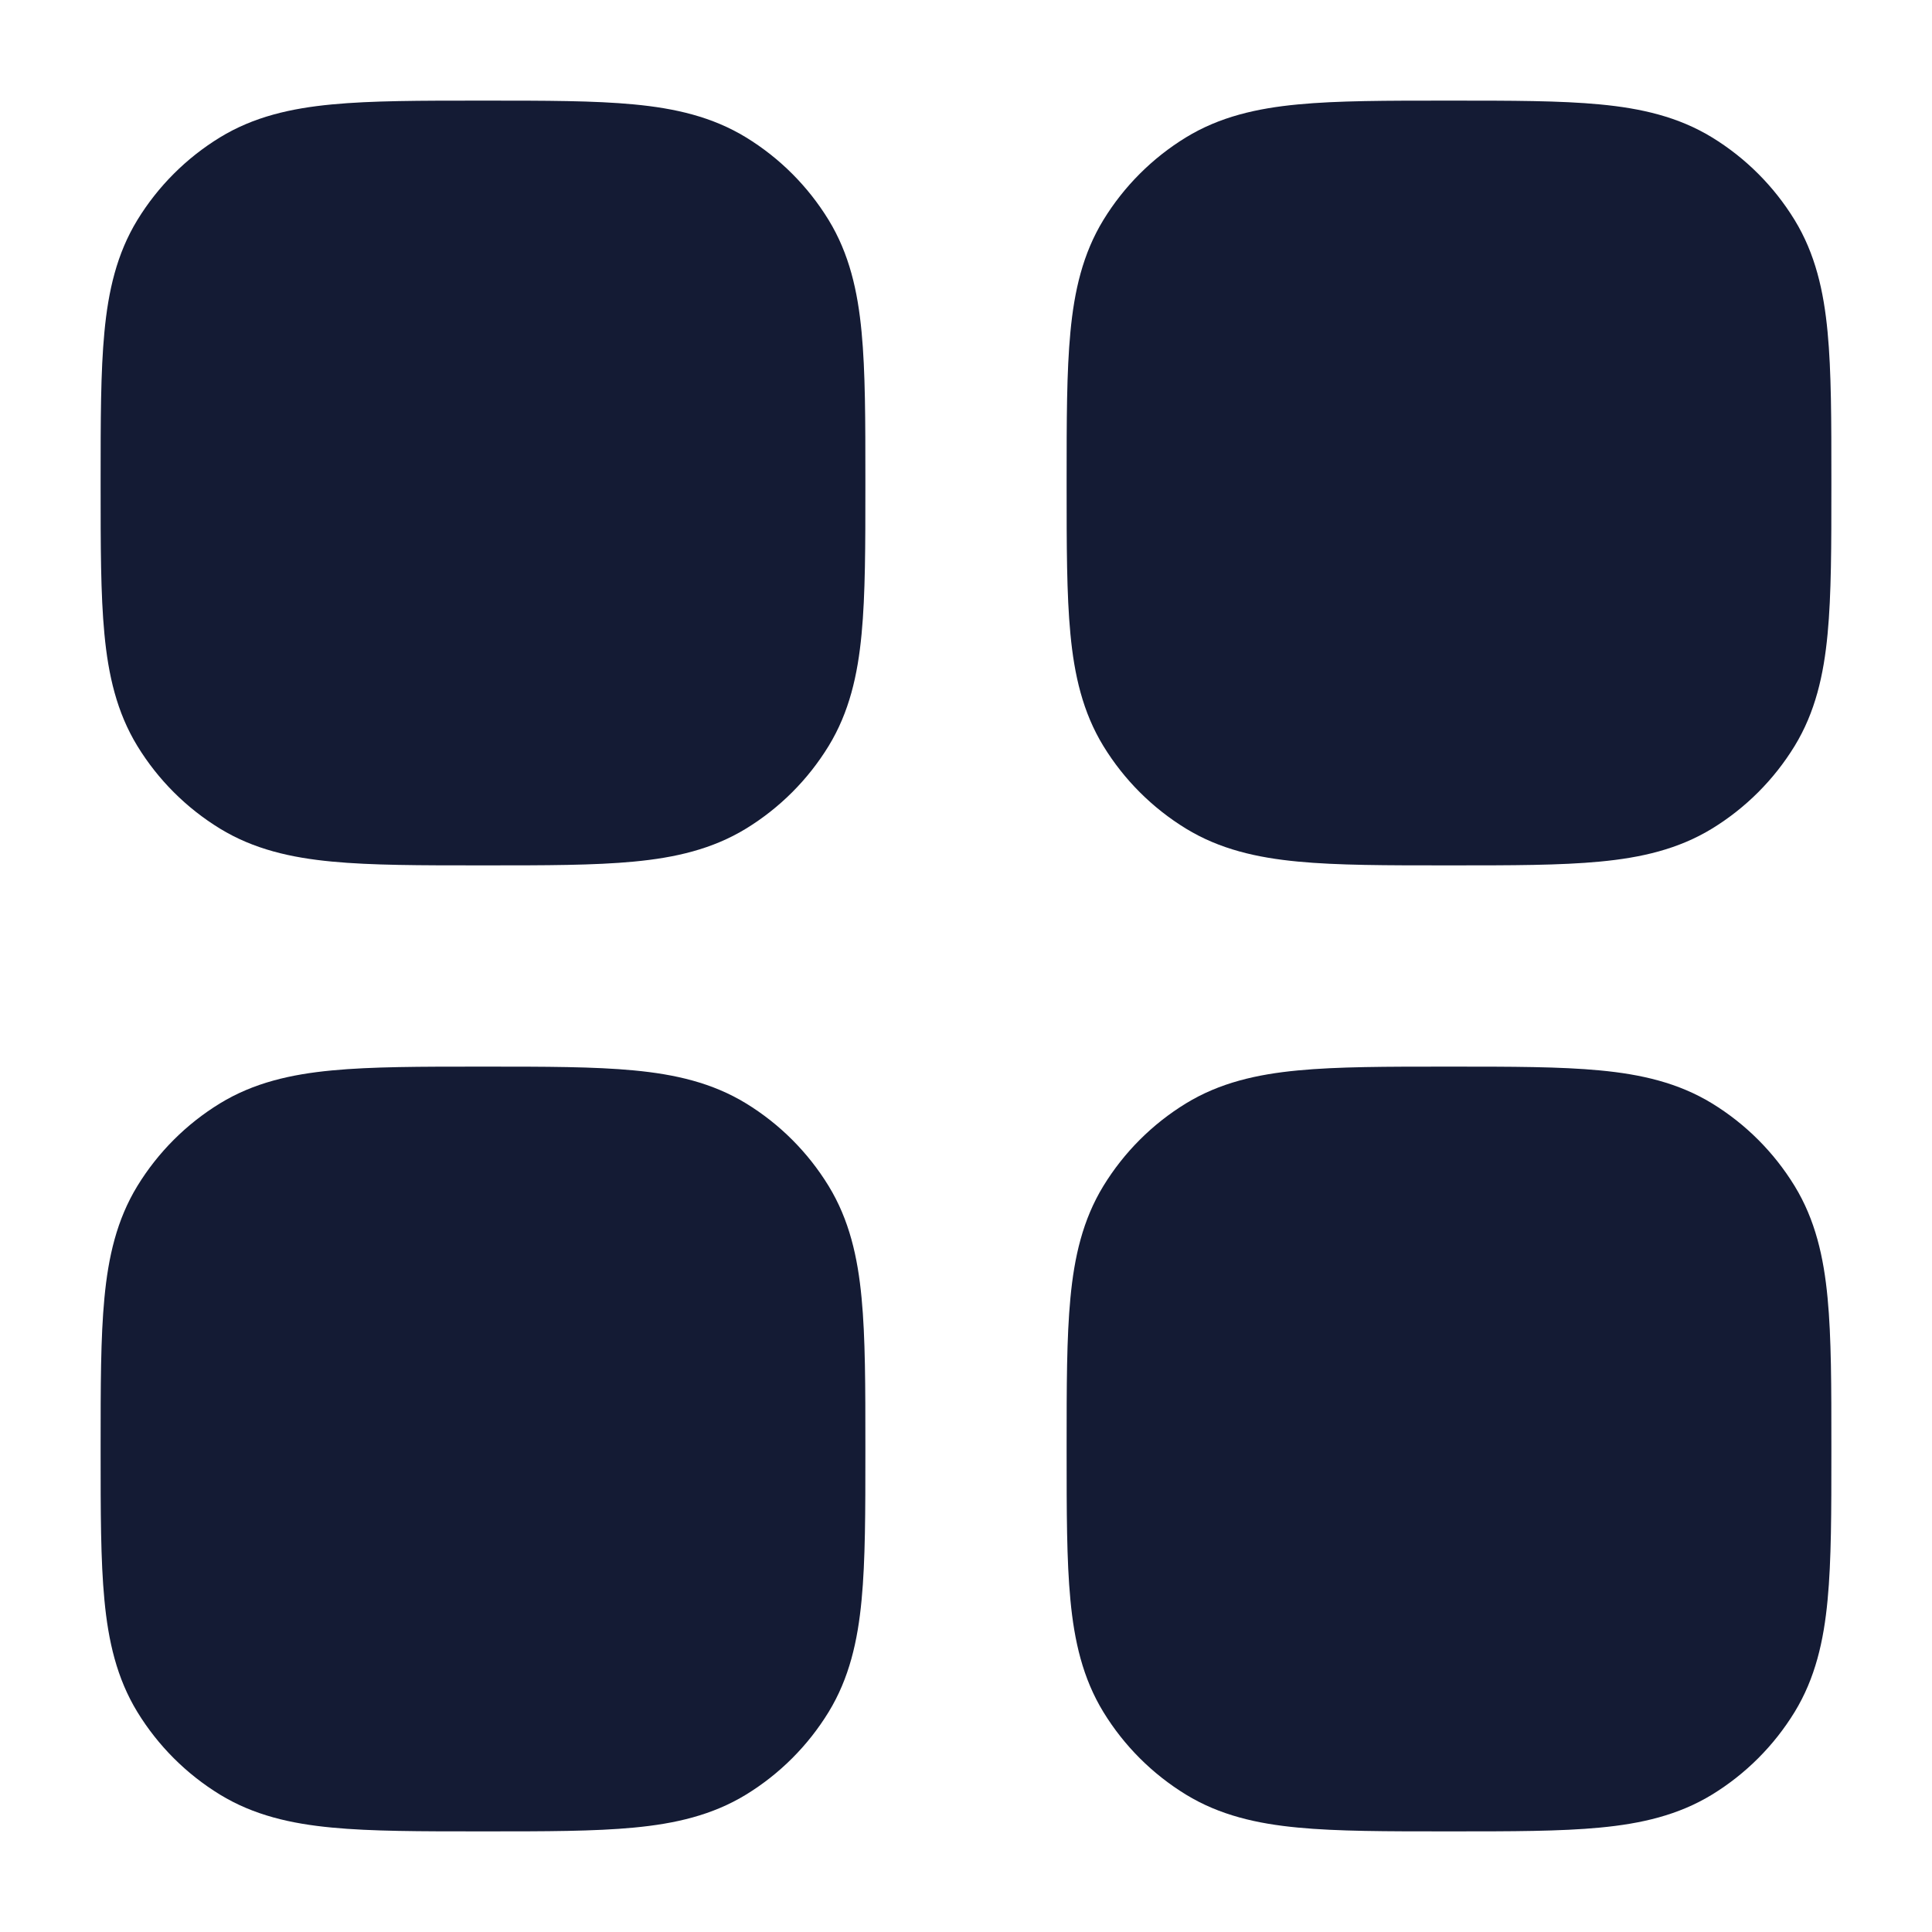<svg width="24" height="24" viewBox="0 0 24 24" fill="none" xmlns="http://www.w3.org/2000/svg">
<path d="M18.037 1.25C18.776 1.25 19.383 1.25 19.875 1.297C20.385 1.345 20.848 1.45 21.268 1.707C21.686 1.963 22.037 2.314 22.293 2.732C22.55 3.152 22.655 3.615 22.703 4.125C22.75 4.617 22.75 5.224 22.75 5.963V5.963V6.037V6.037C22.75 6.776 22.75 7.383 22.703 7.875C22.655 8.385 22.55 8.848 22.293 9.268C22.037 9.686 21.686 10.037 21.268 10.293C20.848 10.55 20.385 10.655 19.875 10.703C19.383 10.75 18.776 10.75 18.037 10.75H18.037H17.963H17.963C17.224 10.75 16.617 10.75 16.125 10.703C15.615 10.655 15.152 10.55 14.732 10.293C14.314 10.037 13.963 9.686 13.707 9.268C13.45 8.848 13.345 8.385 13.297 7.875C13.25 7.383 13.25 6.776 13.25 6.037V6.037V5.963V5.963C13.25 5.224 13.25 4.617 13.297 4.125C13.345 3.615 13.45 3.152 13.707 2.732C13.963 2.314 14.314 1.963 14.732 1.707C15.152 1.45 15.615 1.345 16.125 1.297C16.617 1.25 17.224 1.25 17.963 1.25H17.963H18.037H18.037Z" fill="#141B34"/>
<path d="M6.037 1.25C6.776 1.25 7.383 1.25 7.875 1.297C8.385 1.345 8.848 1.45 9.268 1.707C9.686 1.963 10.037 2.314 10.293 2.732C10.55 3.152 10.655 3.615 10.703 4.125C10.75 4.617 10.75 5.224 10.75 5.963V5.963V6.037V6.037C10.75 6.776 10.75 7.383 10.703 7.875C10.655 8.385 10.55 8.848 10.293 9.268C10.037 9.686 9.686 10.037 9.268 10.293C8.848 10.55 8.385 10.655 7.875 10.703C7.383 10.75 6.776 10.75 6.037 10.75H6.037H5.963H5.963C5.224 10.75 4.617 10.75 4.125 10.703C3.615 10.655 3.152 10.55 2.732 10.293C2.314 10.037 1.963 9.686 1.707 9.268C1.45 8.848 1.345 8.385 1.297 7.875C1.25 7.383 1.25 6.776 1.25 6.037V6.037V5.963V5.963C1.25 5.224 1.25 4.617 1.297 4.125C1.345 3.615 1.45 3.152 1.707 2.732C1.963 2.314 2.314 1.963 2.732 1.707C3.152 1.45 3.615 1.345 4.125 1.297C4.617 1.25 5.224 1.25 5.963 1.25H5.963H6.037H6.037Z" fill="#141B34"/>
<path d="M18.037 13.25C18.776 13.25 19.383 13.25 19.875 13.297C20.385 13.345 20.848 13.45 21.268 13.707C21.686 13.963 22.037 14.314 22.293 14.732C22.55 15.152 22.655 15.615 22.703 16.125C22.75 16.617 22.75 17.224 22.75 17.963V17.963V18.037V18.037C22.75 18.776 22.75 19.383 22.703 19.875C22.655 20.385 22.55 20.848 22.293 21.268C22.037 21.686 21.686 22.037 21.268 22.293C20.848 22.55 20.385 22.655 19.875 22.703C19.383 22.75 18.776 22.75 18.037 22.75H18.037H17.963H17.963C17.224 22.75 16.617 22.75 16.125 22.703C15.615 22.655 15.152 22.55 14.732 22.293C14.314 22.037 13.963 21.686 13.707 21.268C13.45 20.848 13.345 20.385 13.297 19.875C13.25 19.383 13.25 18.776 13.25 18.037V18.037V17.963V17.963C13.25 17.224 13.25 16.617 13.297 16.125C13.345 15.615 13.45 15.152 13.707 14.732C13.963 14.314 14.314 13.963 14.732 13.707C15.152 13.45 15.615 13.345 16.125 13.297C16.617 13.25 17.224 13.25 17.963 13.25H17.963H18.037H18.037Z" fill="#141B34"/>
<path d="M6.037 13.25C6.776 13.25 7.383 13.25 7.875 13.297C8.385 13.345 8.848 13.45 9.268 13.707C9.686 13.963 10.037 14.314 10.293 14.732C10.55 15.152 10.655 15.615 10.703 16.125C10.75 16.617 10.75 17.224 10.75 17.963V17.963V18.037V18.037C10.75 18.776 10.75 19.383 10.703 19.875C10.655 20.385 10.55 20.848 10.293 21.268C10.037 21.686 9.686 22.037 9.268 22.293C8.848 22.55 8.385 22.655 7.875 22.703C7.383 22.75 6.776 22.75 6.037 22.75H6.037H5.963H5.963C5.224 22.75 4.617 22.75 4.125 22.703C3.615 22.655 3.152 22.55 2.732 22.293C2.314 22.037 1.963 21.686 1.707 21.268C1.45 20.848 1.345 20.385 1.297 19.875C1.25 19.383 1.25 18.776 1.25 18.037V18.037V17.963V17.963C1.25 17.224 1.25 16.617 1.297 16.125C1.345 15.615 1.45 15.152 1.707 14.732C1.963 14.314 2.314 13.963 2.732 13.707C3.152 13.45 3.615 13.345 4.125 13.297C4.617 13.25 5.224 13.25 5.963 13.25H5.963H6.037H6.037Z" fill="#141B34"/>
</svg>
